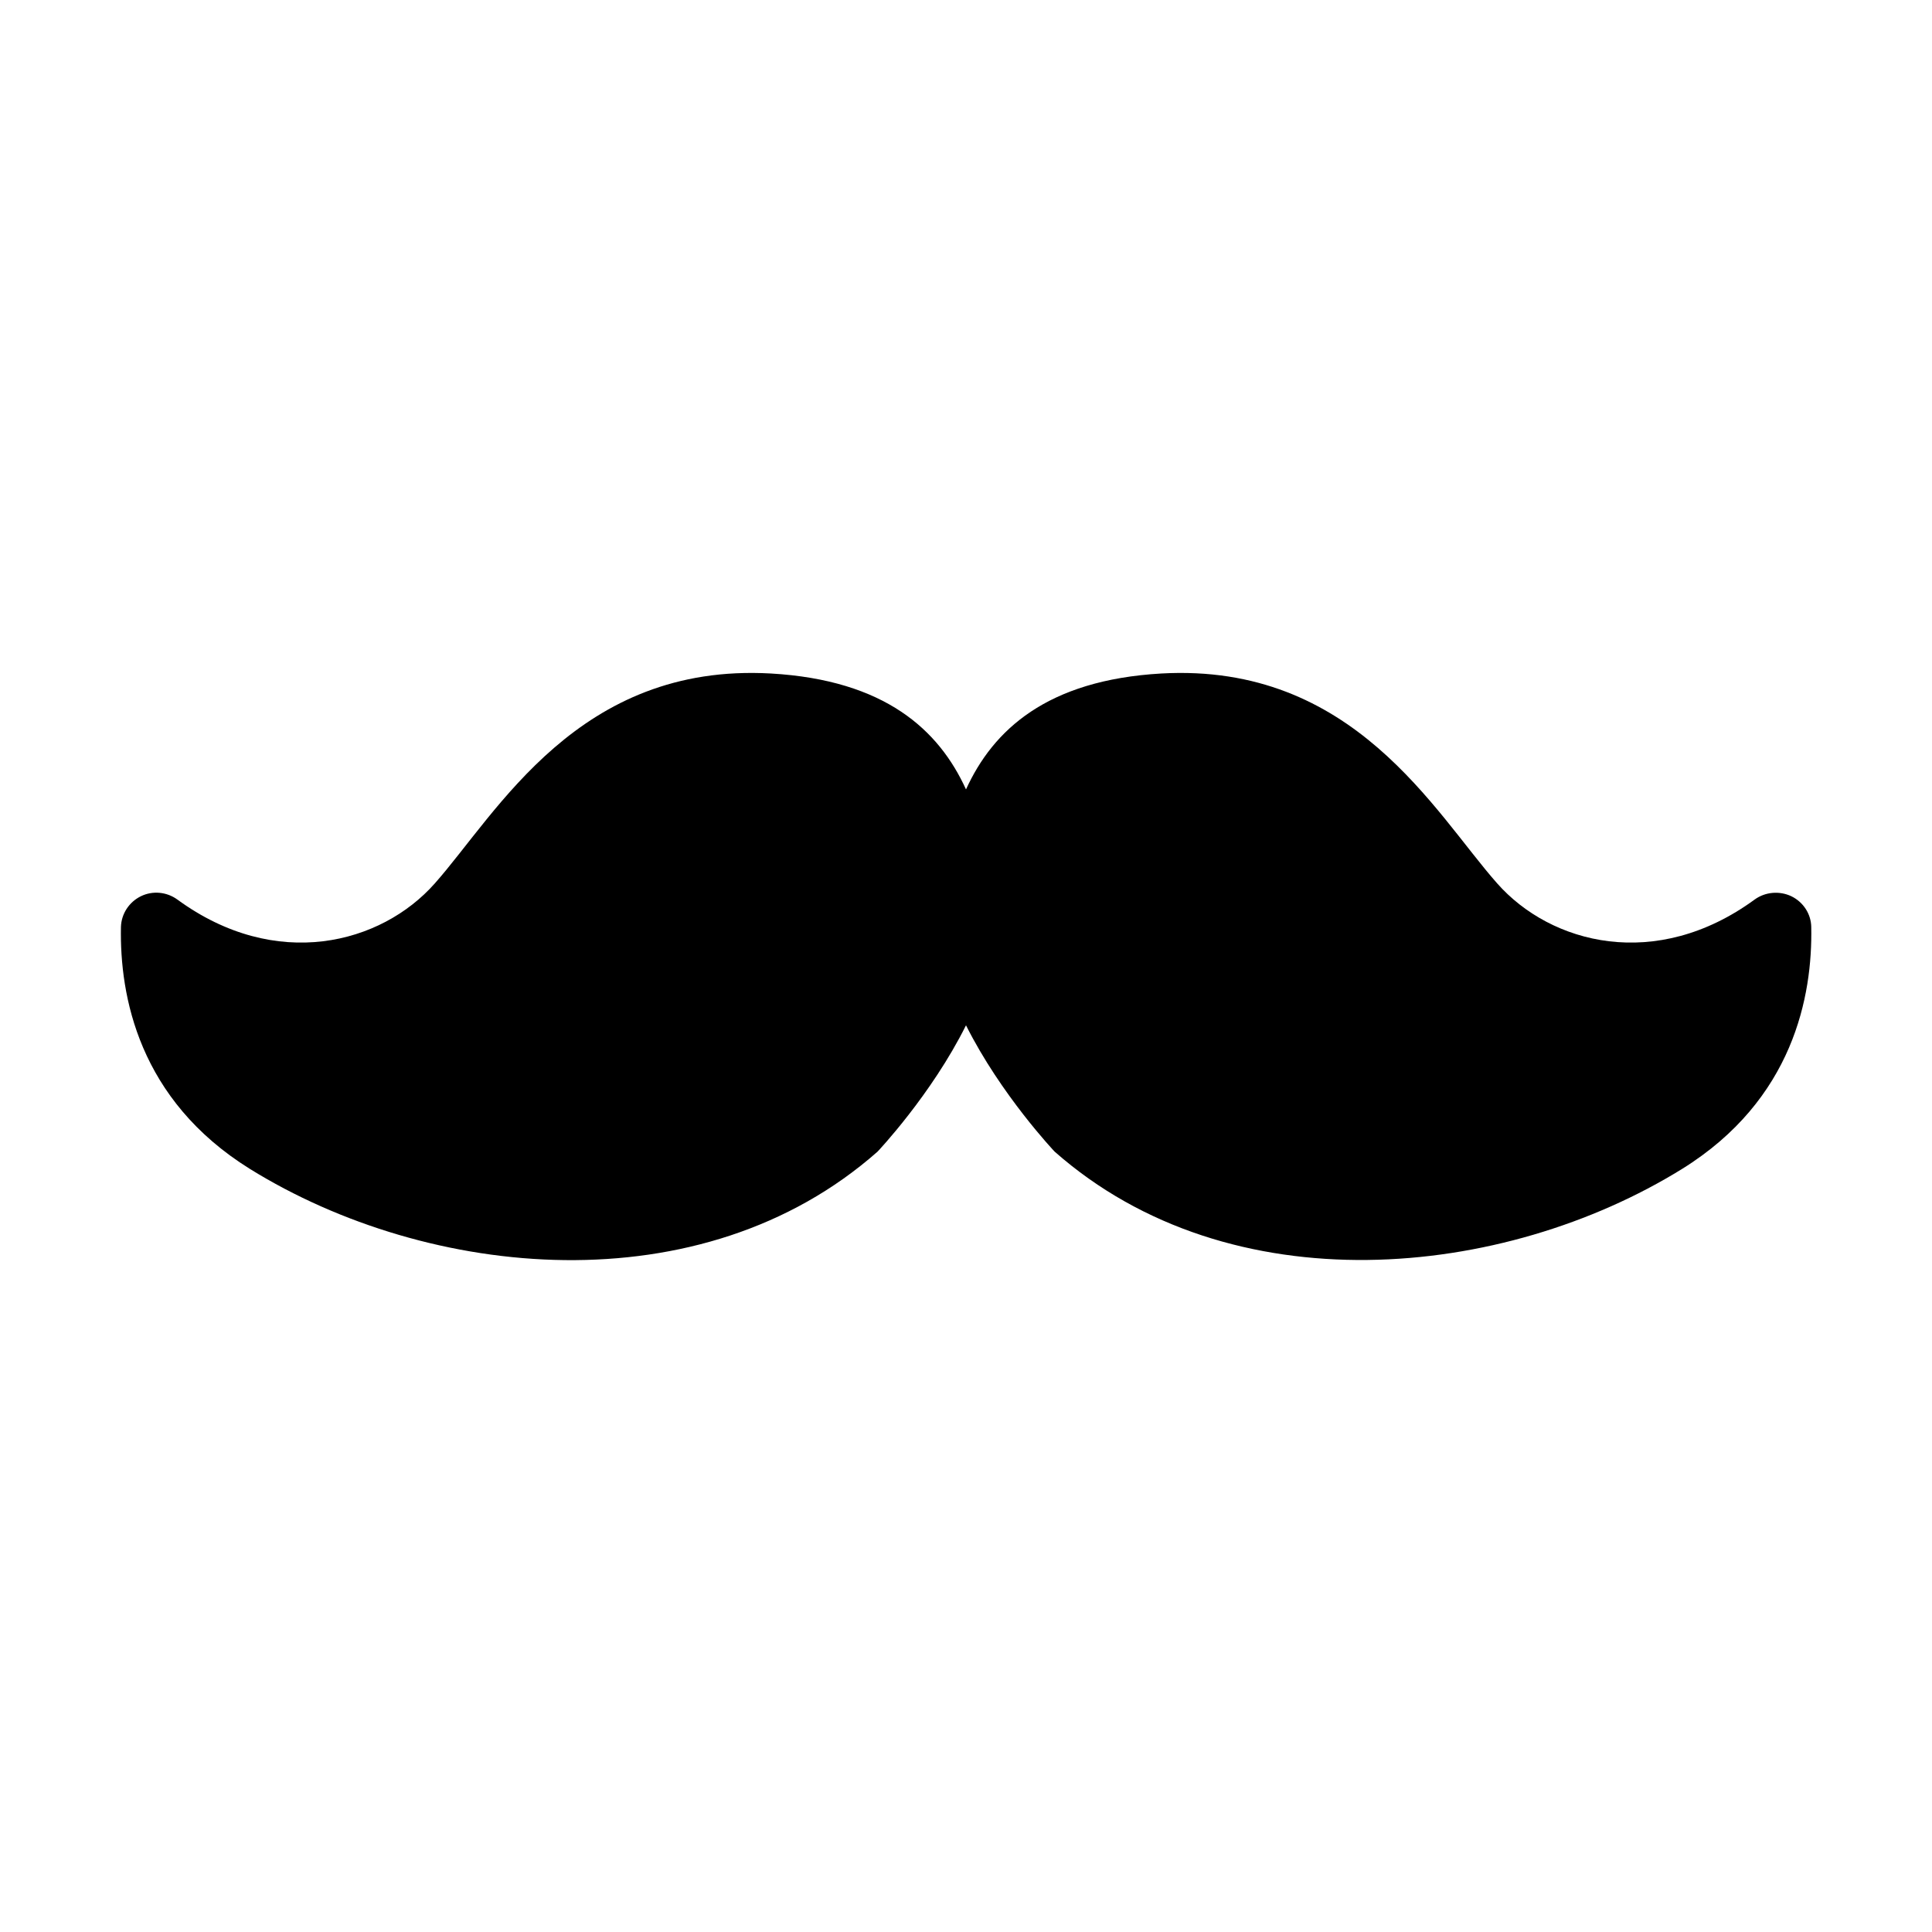 <svg xmlns="http://www.w3.org/2000/svg" viewBox="0 0 1000 1000" width="1000" height="1000">
<path d="M937.5 479.8c-0.1-6.7-4.1-12.9-10.3-15.9-6.1-2.9-13.5-2.3-19 1.7-51 37.3-105.5 23.1-133.3-8.4-32.4-36.6-74.3-114.2-173.8-108.6-59.3 3.4-87.1 29.3-101.1 60-14-30.7-41.8-56.6-101-60-99.7-5.6-141.5 72-173.9 108.6-27.8 31.5-82.3 45.7-133.3 8.4-5.5-4-12.8-4.7-18.9-1.7-6.1 3-10.1 9.1-10.3 15.9-0.7 35.7 9.2 89.4 66.7 125.2 92.6 57.4 233.8 71.5 324.9-8.9 0 0 27.8-29.3 45.8-65.4 18.1 36.1 45.9 65.4 45.9 65.4 91.1 80.3 232.3 66.2 324.8 8.9 57.6-35.8 67.5-89.6 66.8-125.2z"/>
</svg>
